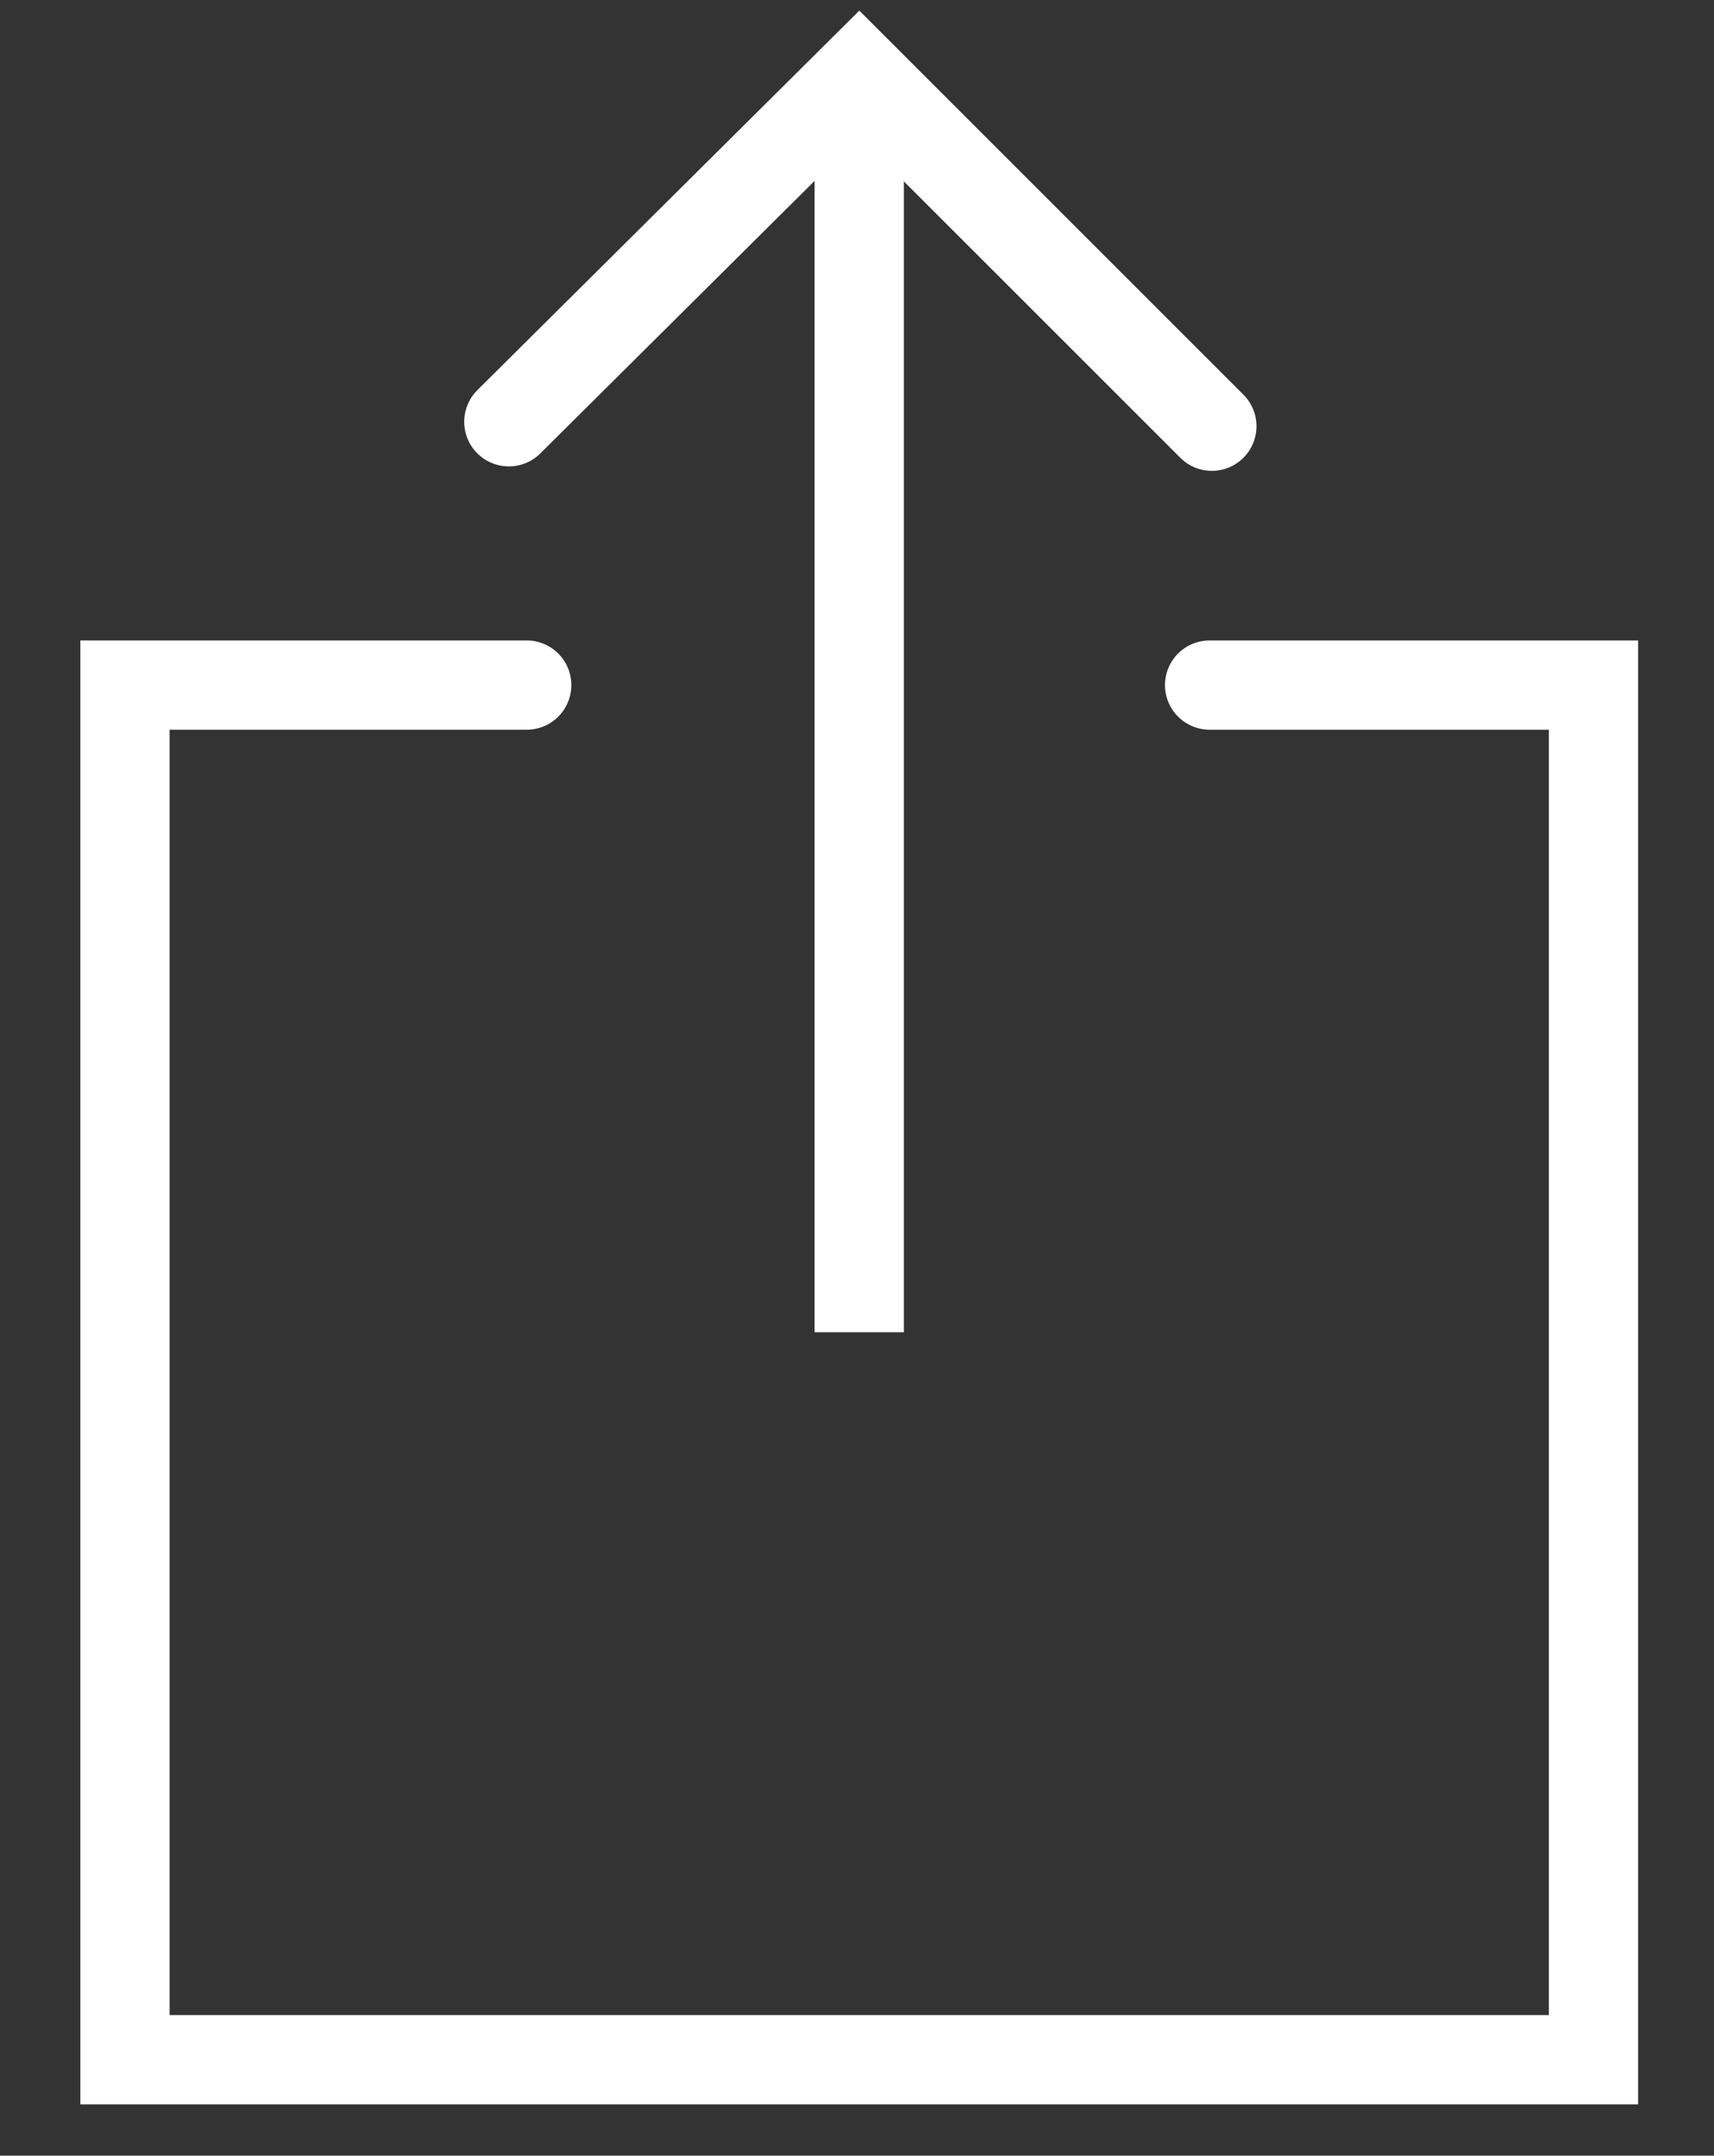 <?xml version="1.0" encoding="utf-8"?>
<!-- Generator: Adobe Illustrator 19.2.1, SVG Export Plug-In . SVG Version: 6.00 Build 0)  -->
<svg version="1.1" id="Layer_1" xmlns="http://www.w3.org/2000/svg" xmlns:xlink="http://www.w3.org/1999/xlink" x="0px" y="0px"
	 width="76.8px" height="96.6px" viewBox="0 0 76.8 96.6" enable-background="new 0 0 76.8 96.6" xml:space="preserve">
<rect x="0" y="0" width="76.8" height="96.6" fill="#333333" stroke="none"/>
<g>
	<polyline fill="none" stroke="#ffffff" stroke-width="4" stroke-linecap="round" stroke-miterlimit="10" points="23.6,30.7
		5.6,30.7 5.6,92.3 71.4,92.3 71.4,30.7 54.2,30.7 	"/>
	<line fill="none" stroke="#ffffff" stroke-width="4" stroke-miterlimit="10" x1="38.5" y1="59.7" x2="38.5" y2="3.7"/>
	<polyline fill="none" stroke="#ffffff" stroke-width="4" stroke-linecap="round" stroke-miterlimit="10" points="22.8,18.9 
		38.5,3.3 54.3,19.1 	"/>
</g>
</svg>

